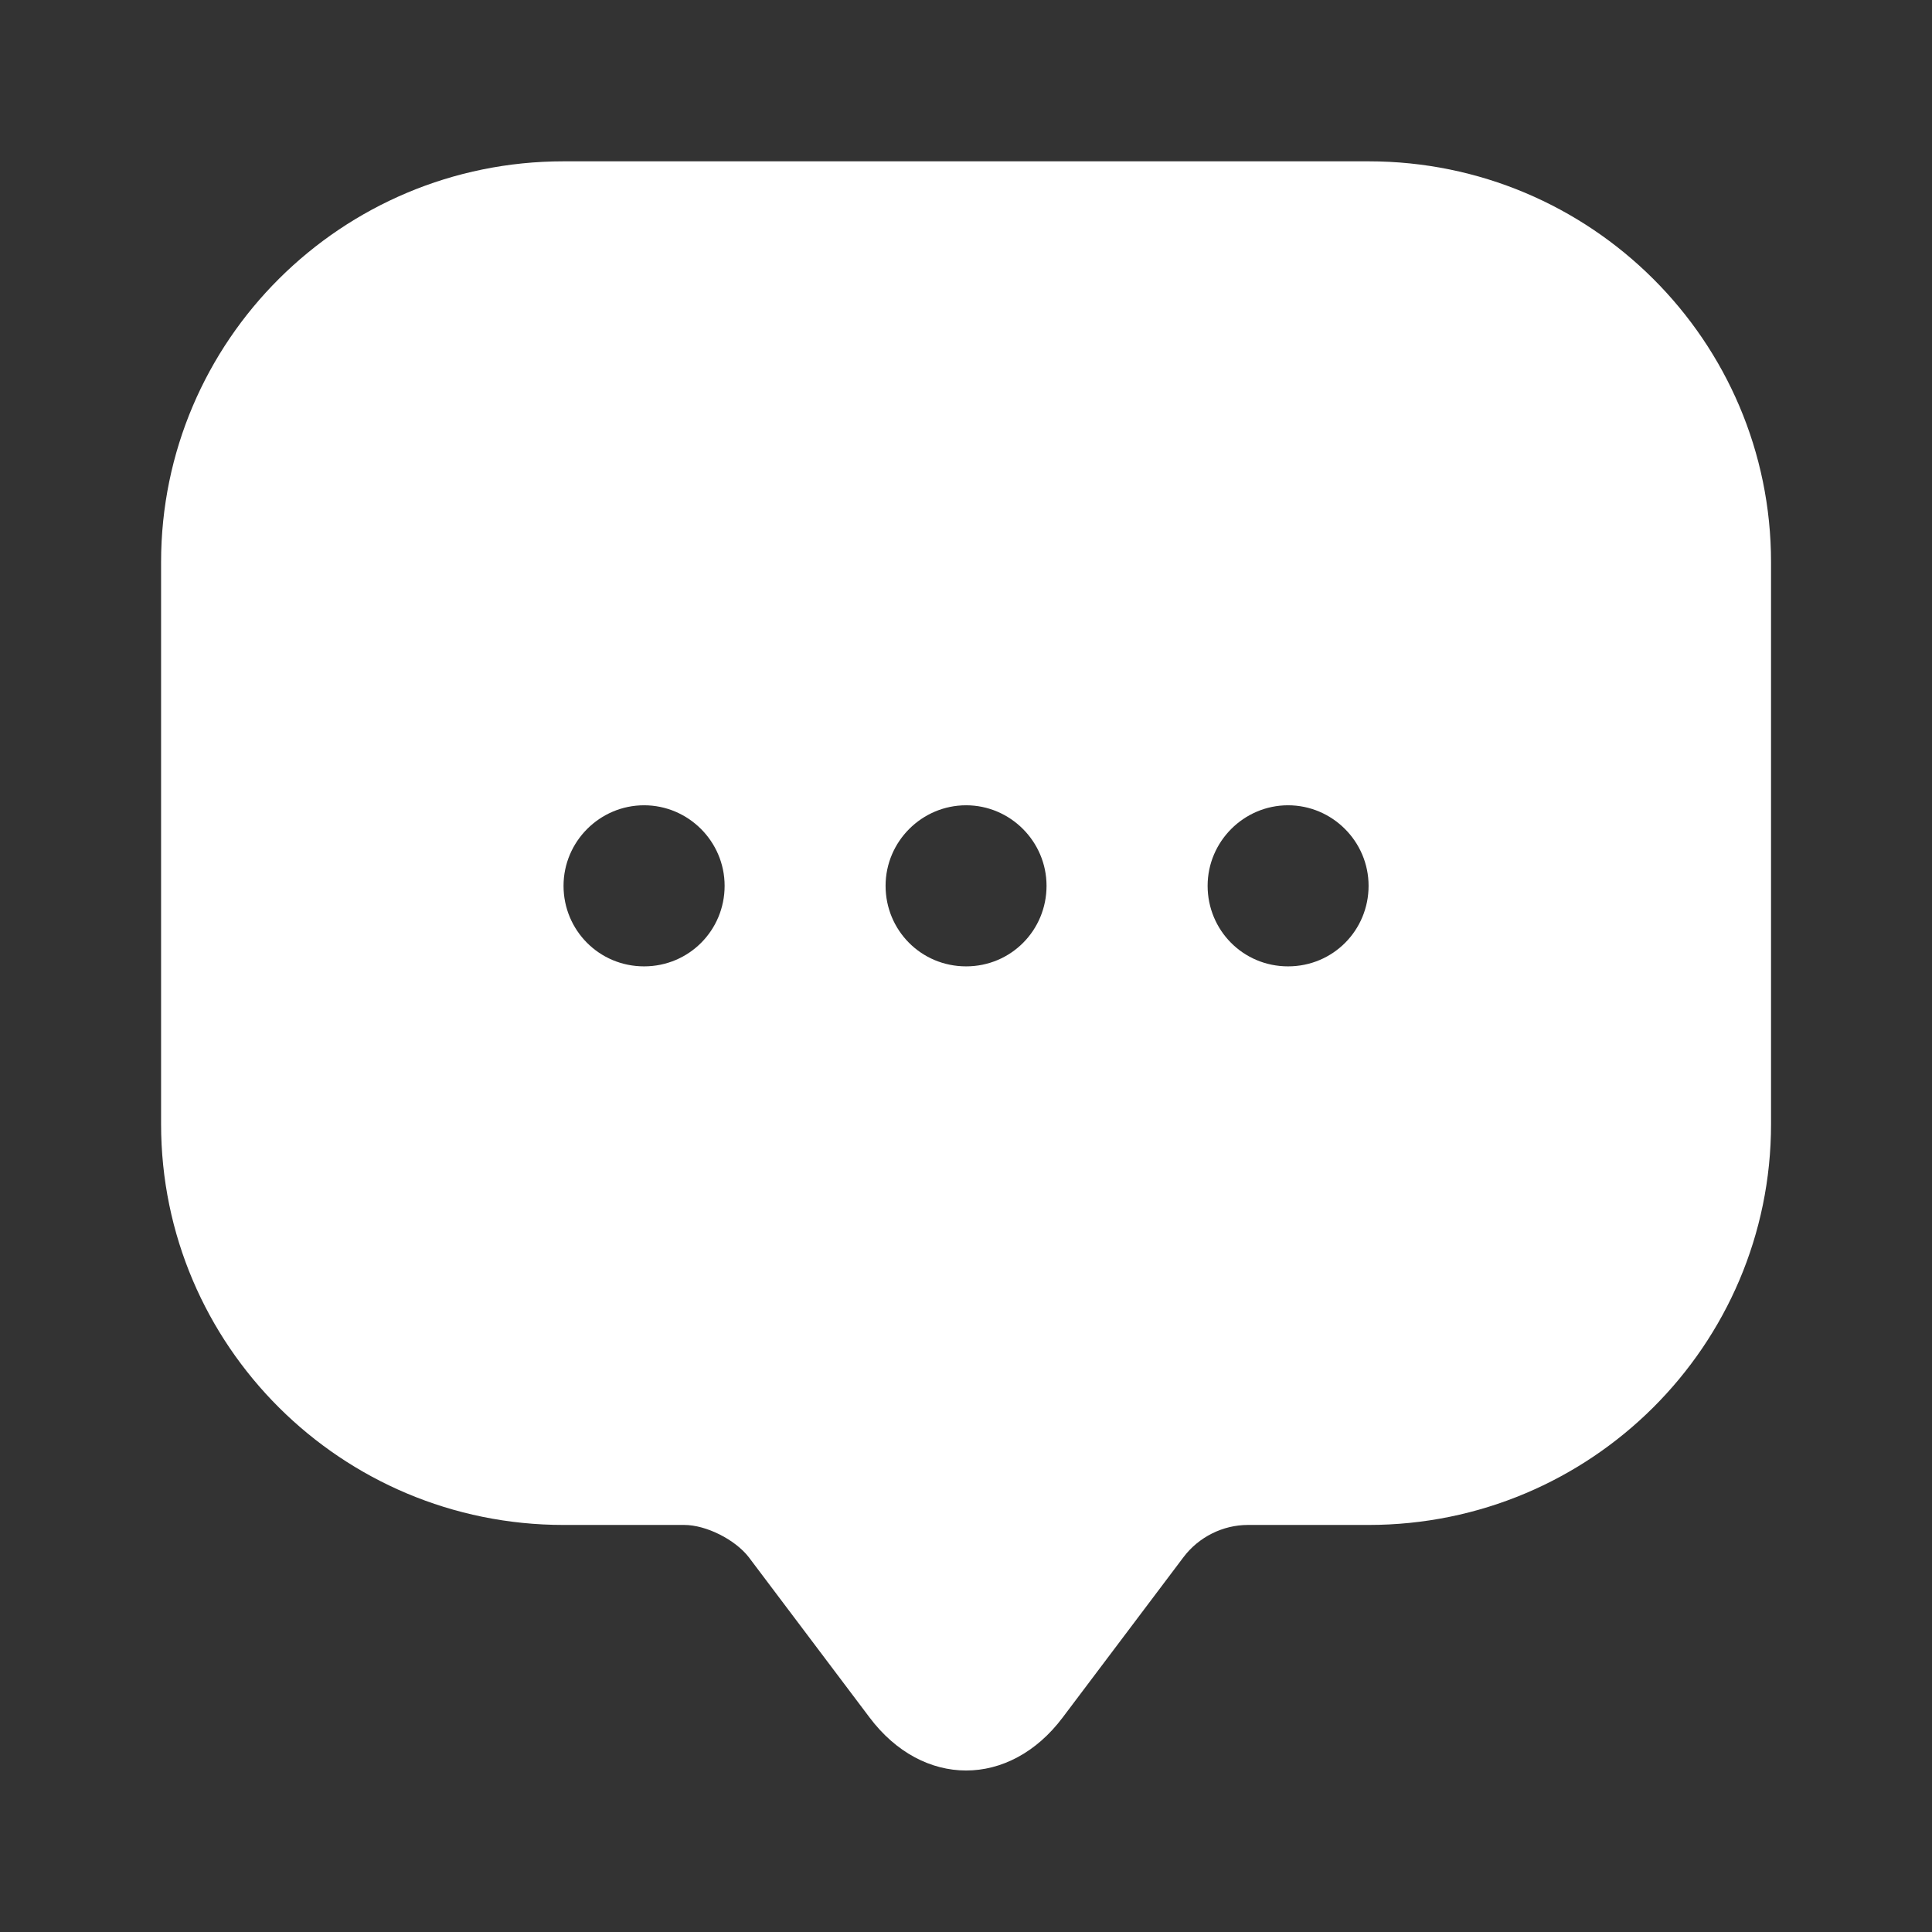<svg width="16" height="16" viewBox="0 0 16 16" fill="none" xmlns="http://www.w3.org/2000/svg">
<rect x="0" y="0" width="16" height="16" fill="#333333" stroke="none"/>
<path d="M11.334 1.336H4.667C2.827 1.336 1.334 2.823 1.334 4.656V8.643V9.309C1.334 11.143 2.827 12.629 4.667 12.629H5.667C5.847 12.629 6.087 12.749 6.201 12.896L7.201 14.223C7.641 14.809 8.361 14.809 8.801 14.223L9.801 12.896C9.927 12.729 10.127 12.629 10.334 12.629H11.334C13.174 12.629 14.667 11.143 14.667 9.309V4.656C14.667 2.823 13.174 1.336 11.334 1.336ZM5.334 8.003C4.961 8.003 4.667 7.703 4.667 7.336C4.667 6.969 4.967 6.669 5.334 6.669C5.701 6.669 6.001 6.969 6.001 7.336C6.001 7.703 5.707 8.003 5.334 8.003ZM8.001 8.003C7.627 8.003 7.334 7.703 7.334 7.336C7.334 6.969 7.634 6.669 8.001 6.669C8.367 6.669 8.667 6.969 8.667 7.336C8.667 7.703 8.374 8.003 8.001 8.003ZM10.667 8.003C10.294 8.003 10.001 7.703 10.001 7.336C10.001 6.969 10.301 6.669 10.667 6.669C11.034 6.669 11.334 6.969 11.334 7.336C11.334 7.703 11.041 8.003 10.667 8.003Z" fill="white"/>
</svg>
